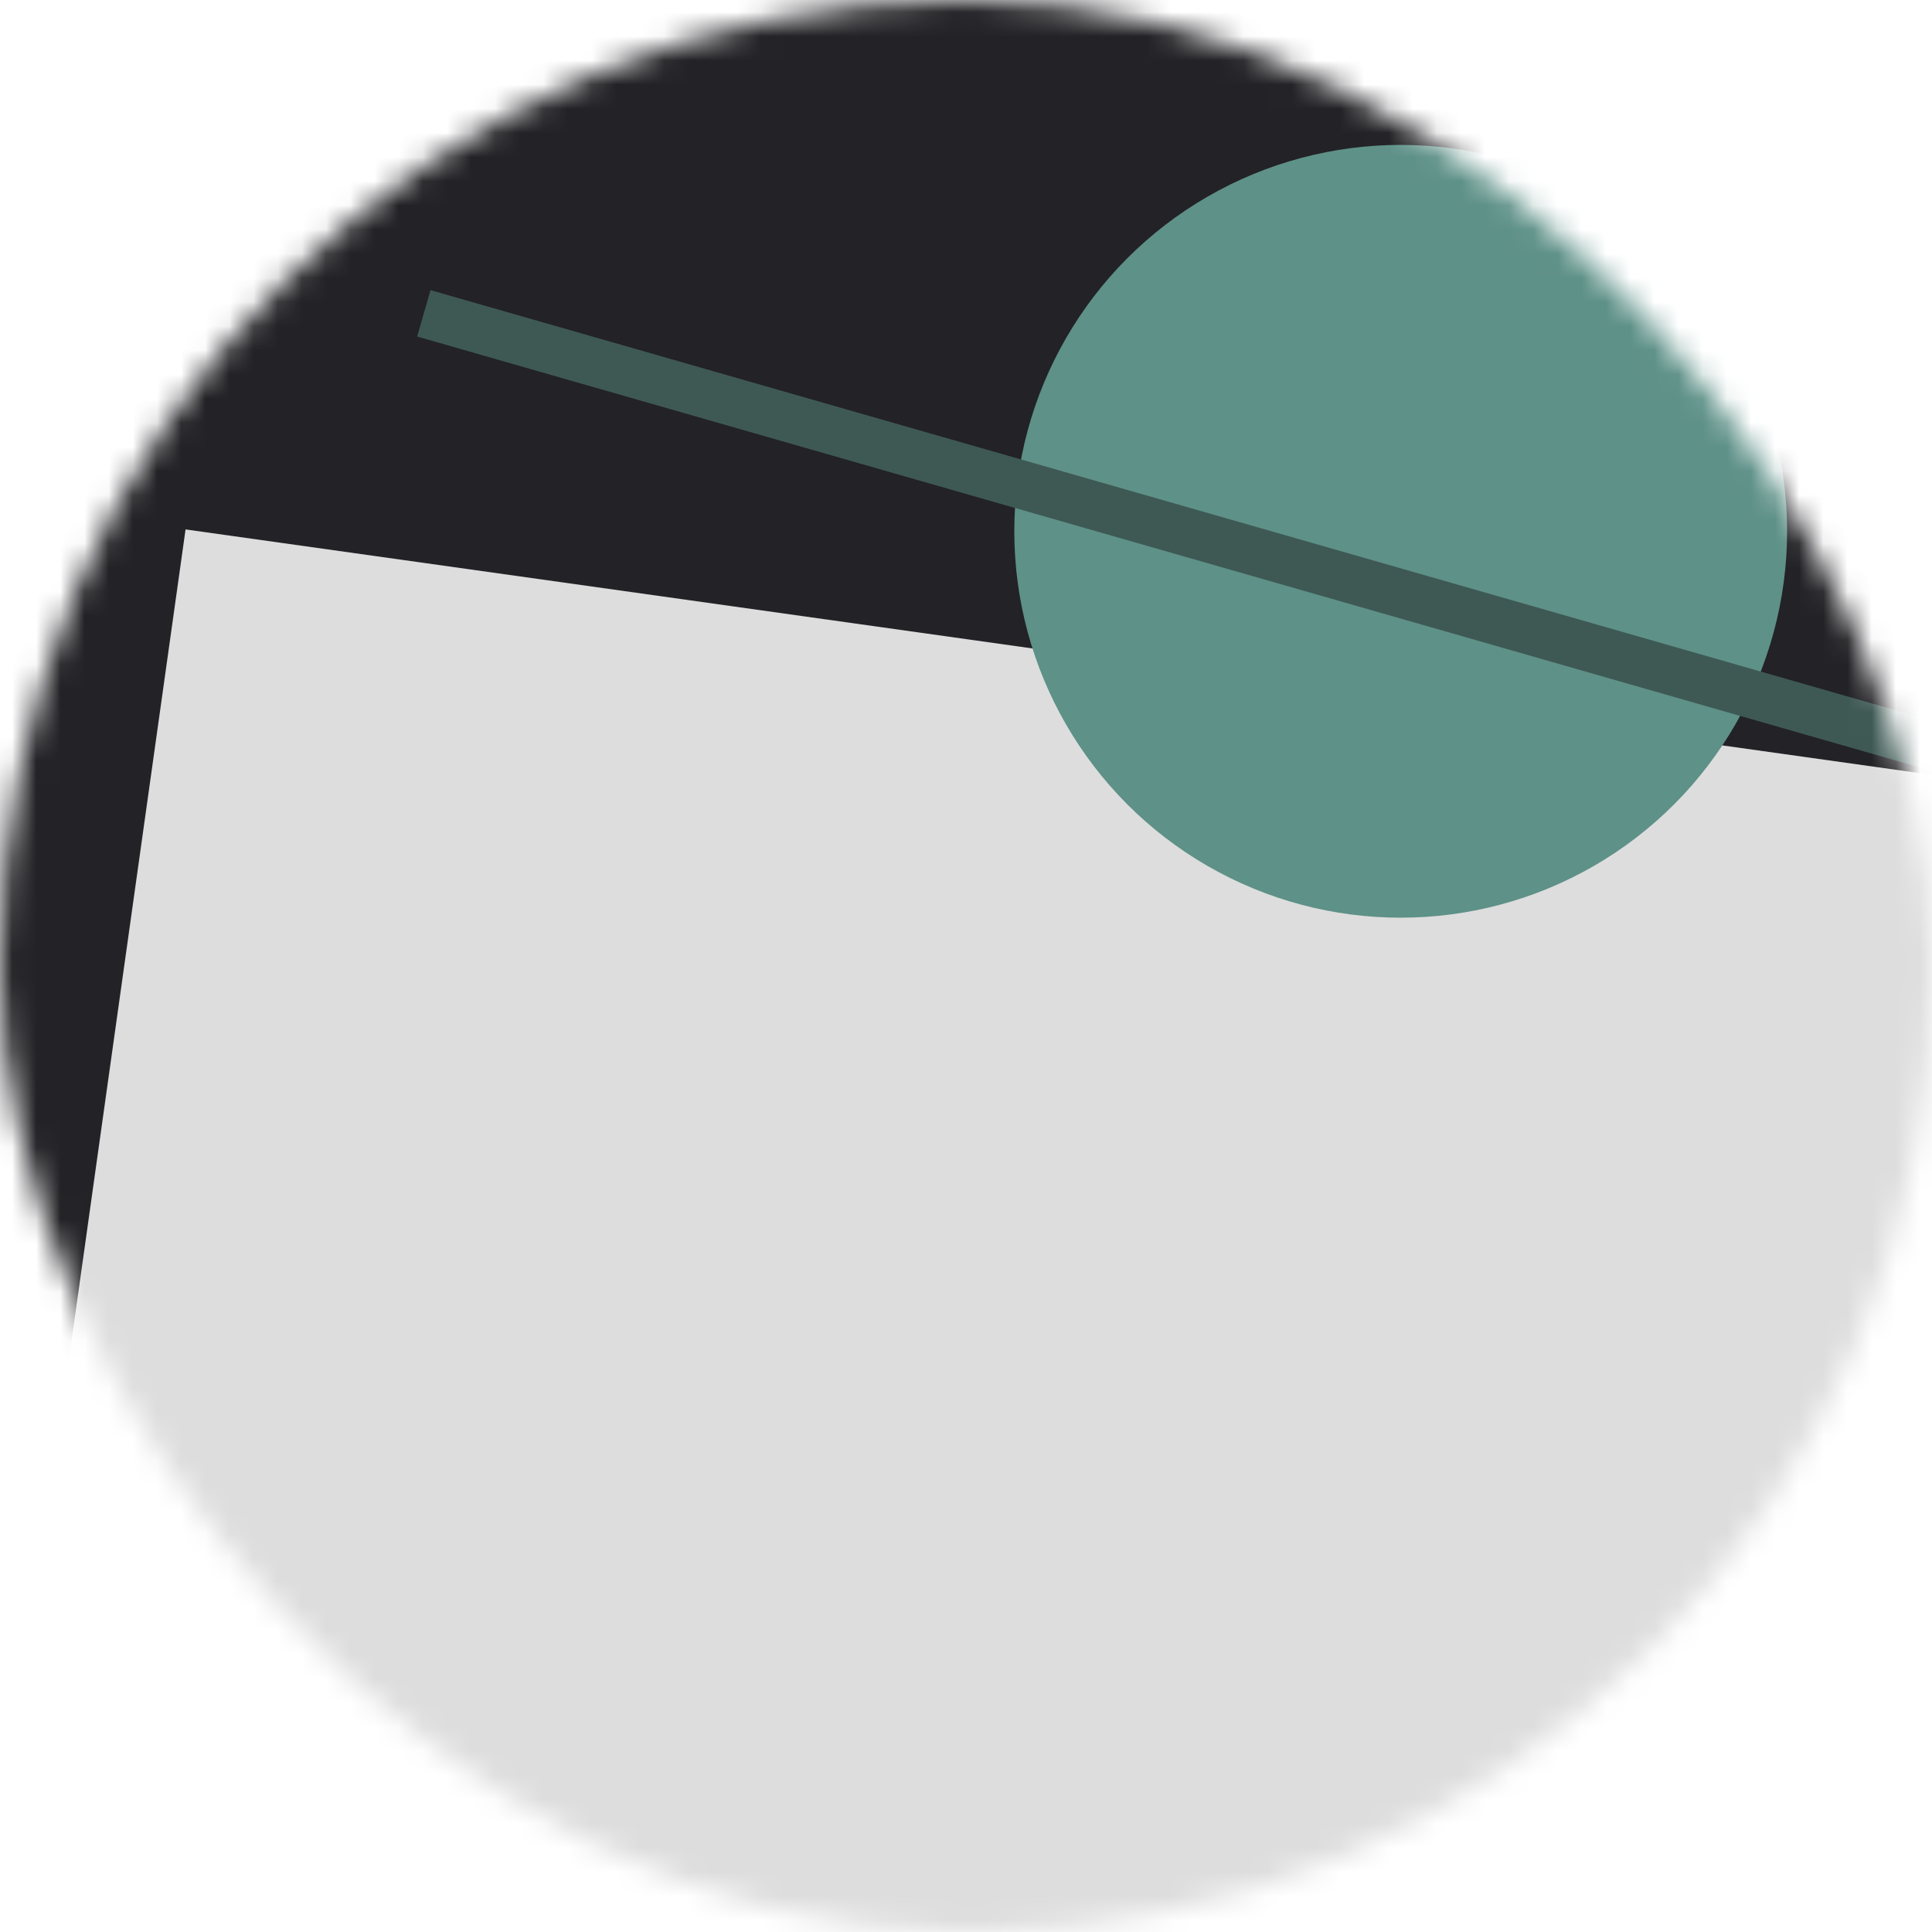 <svg viewBox="0 0 80 80" fill="none" role="img" xmlns="http://www.w3.org/2000/svg" width="120" height="120"><mask id="mask__bauhaus" maskUnits="userSpaceOnUse" x="0" y="0" width="80" height="80"><rect width="80" height="80" rx="160" fill="#FFFFFF"></rect></mask><g mask="url(#mask__bauhaus)"><rect width="80" height="80" fill="#232226"></rect><rect x="10" y="30" width="80" height="80" fill="#DDDDDD" transform="translate(-4 -4) rotate(8 40 40)"></rect><circle cx="40" cy="40" fill="#5E9188" r="16" transform="translate(18 -18)"></circle><line x1="0" y1="40" x2="80" y2="40" stroke-width="2" stroke="#3E5954" transform="translate(16 -16) rotate(16 40 40)"></line></g></svg>